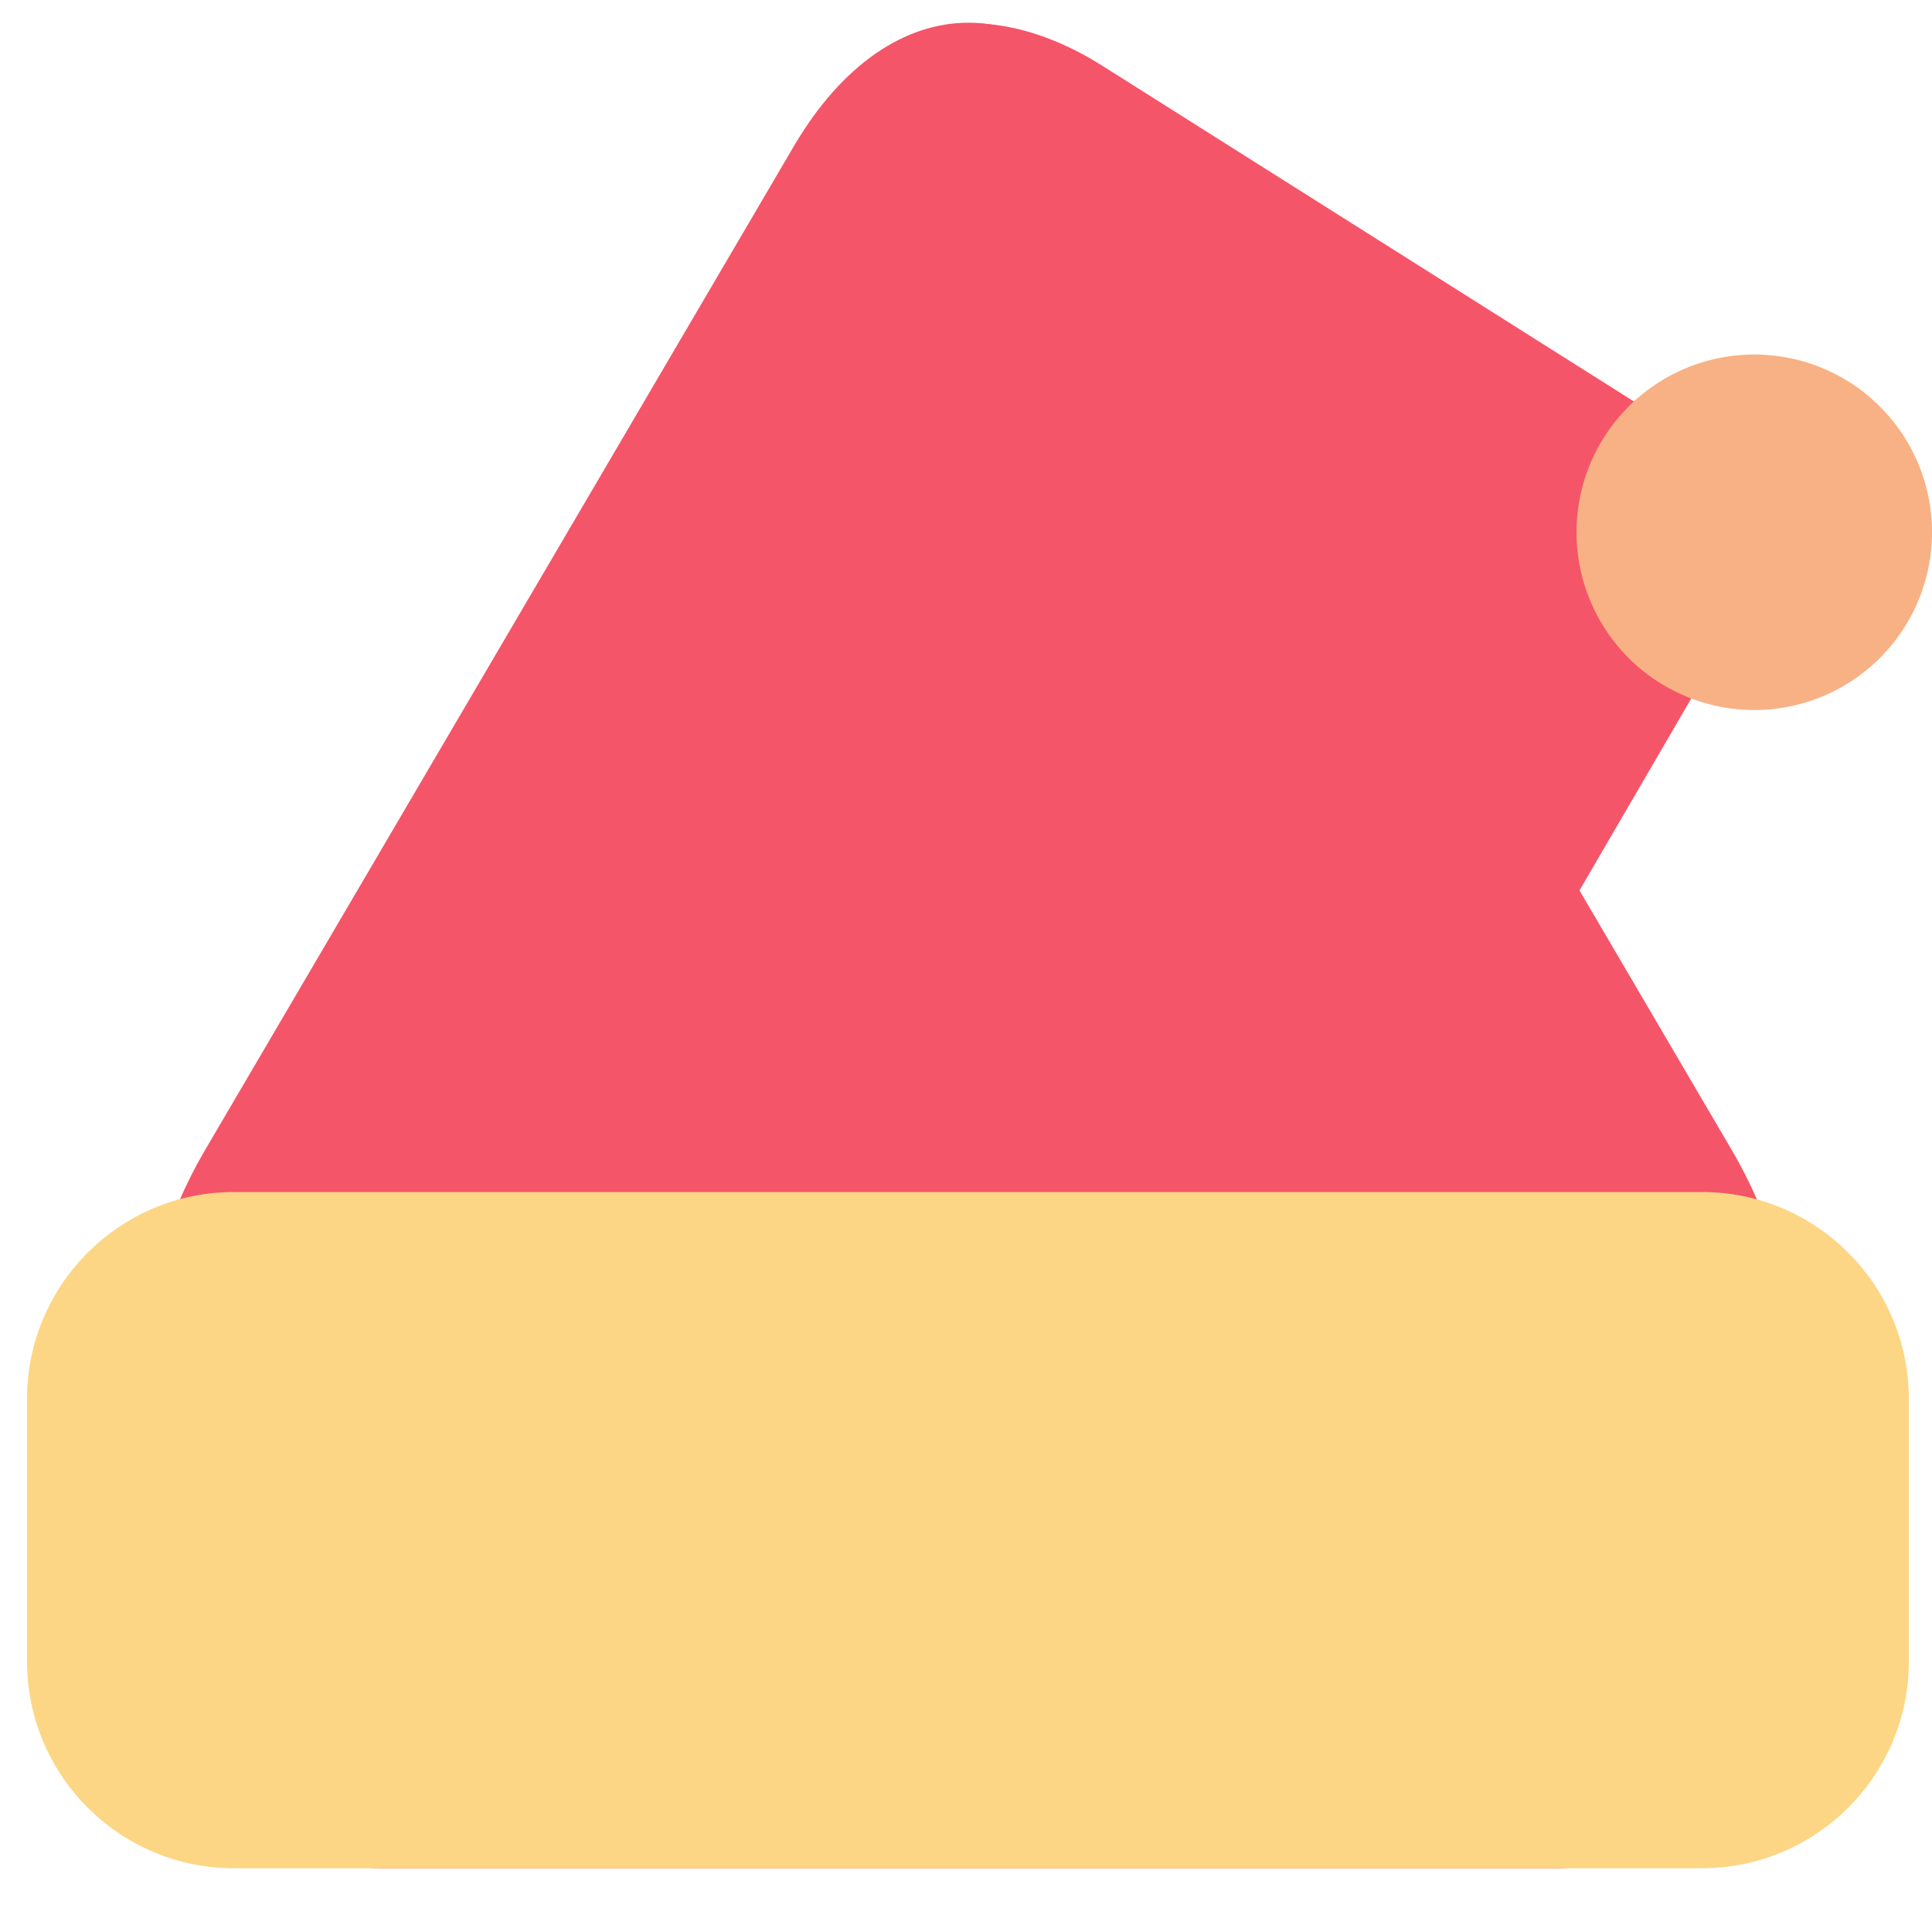 <?xml version="1.0" standalone="no"?><!DOCTYPE svg PUBLIC "-//W3C//DTD SVG 1.1//EN" "http://www.w3.org/Graphics/SVG/1.1/DTD/svg11.dtd"><svg class="icon" width="200px" height="200.00px" viewBox="0 0 1024 1024" version="1.1" xmlns="http://www.w3.org/2000/svg"><path d="M819.2 502.784L924.16 322.56c16.896-29.184-6.656-77.312-53.76-107.008L584.192 34.816C508.928-12.8 437.76 20.48 471.552 87.552l181.248 360.96c33.792 67.584 138.752 101.376 166.4 54.272z" fill="#F55569" /><path d="M918.016 609.792l-312.32-532.48c-51.2-87.04-133.632-87.04-184.832 0l-312.32 532.48c-82.432 140.288-24.064 380.416 92.672 380.416h625.152c115.712 0 174.08-240.128 91.648-380.416z" fill="#F55569" /><path d="M902.144 990.208h-778.24c-60.416 0-109.568-49.152-109.568-109.568v-139.264c0-60.416 49.152-109.568 109.568-109.568h778.24c60.416 0 109.568 49.152 109.568 109.568V880.64c0 60.416-49.152 109.568-109.568 109.568z" fill="#FCD684" /><path d="M929.792 282.112m-94.208 0a94.208 94.208 0 1 0 188.416 0 94.208 94.208 0 1 0-188.416 0Z" fill="#F8B184" /></svg>